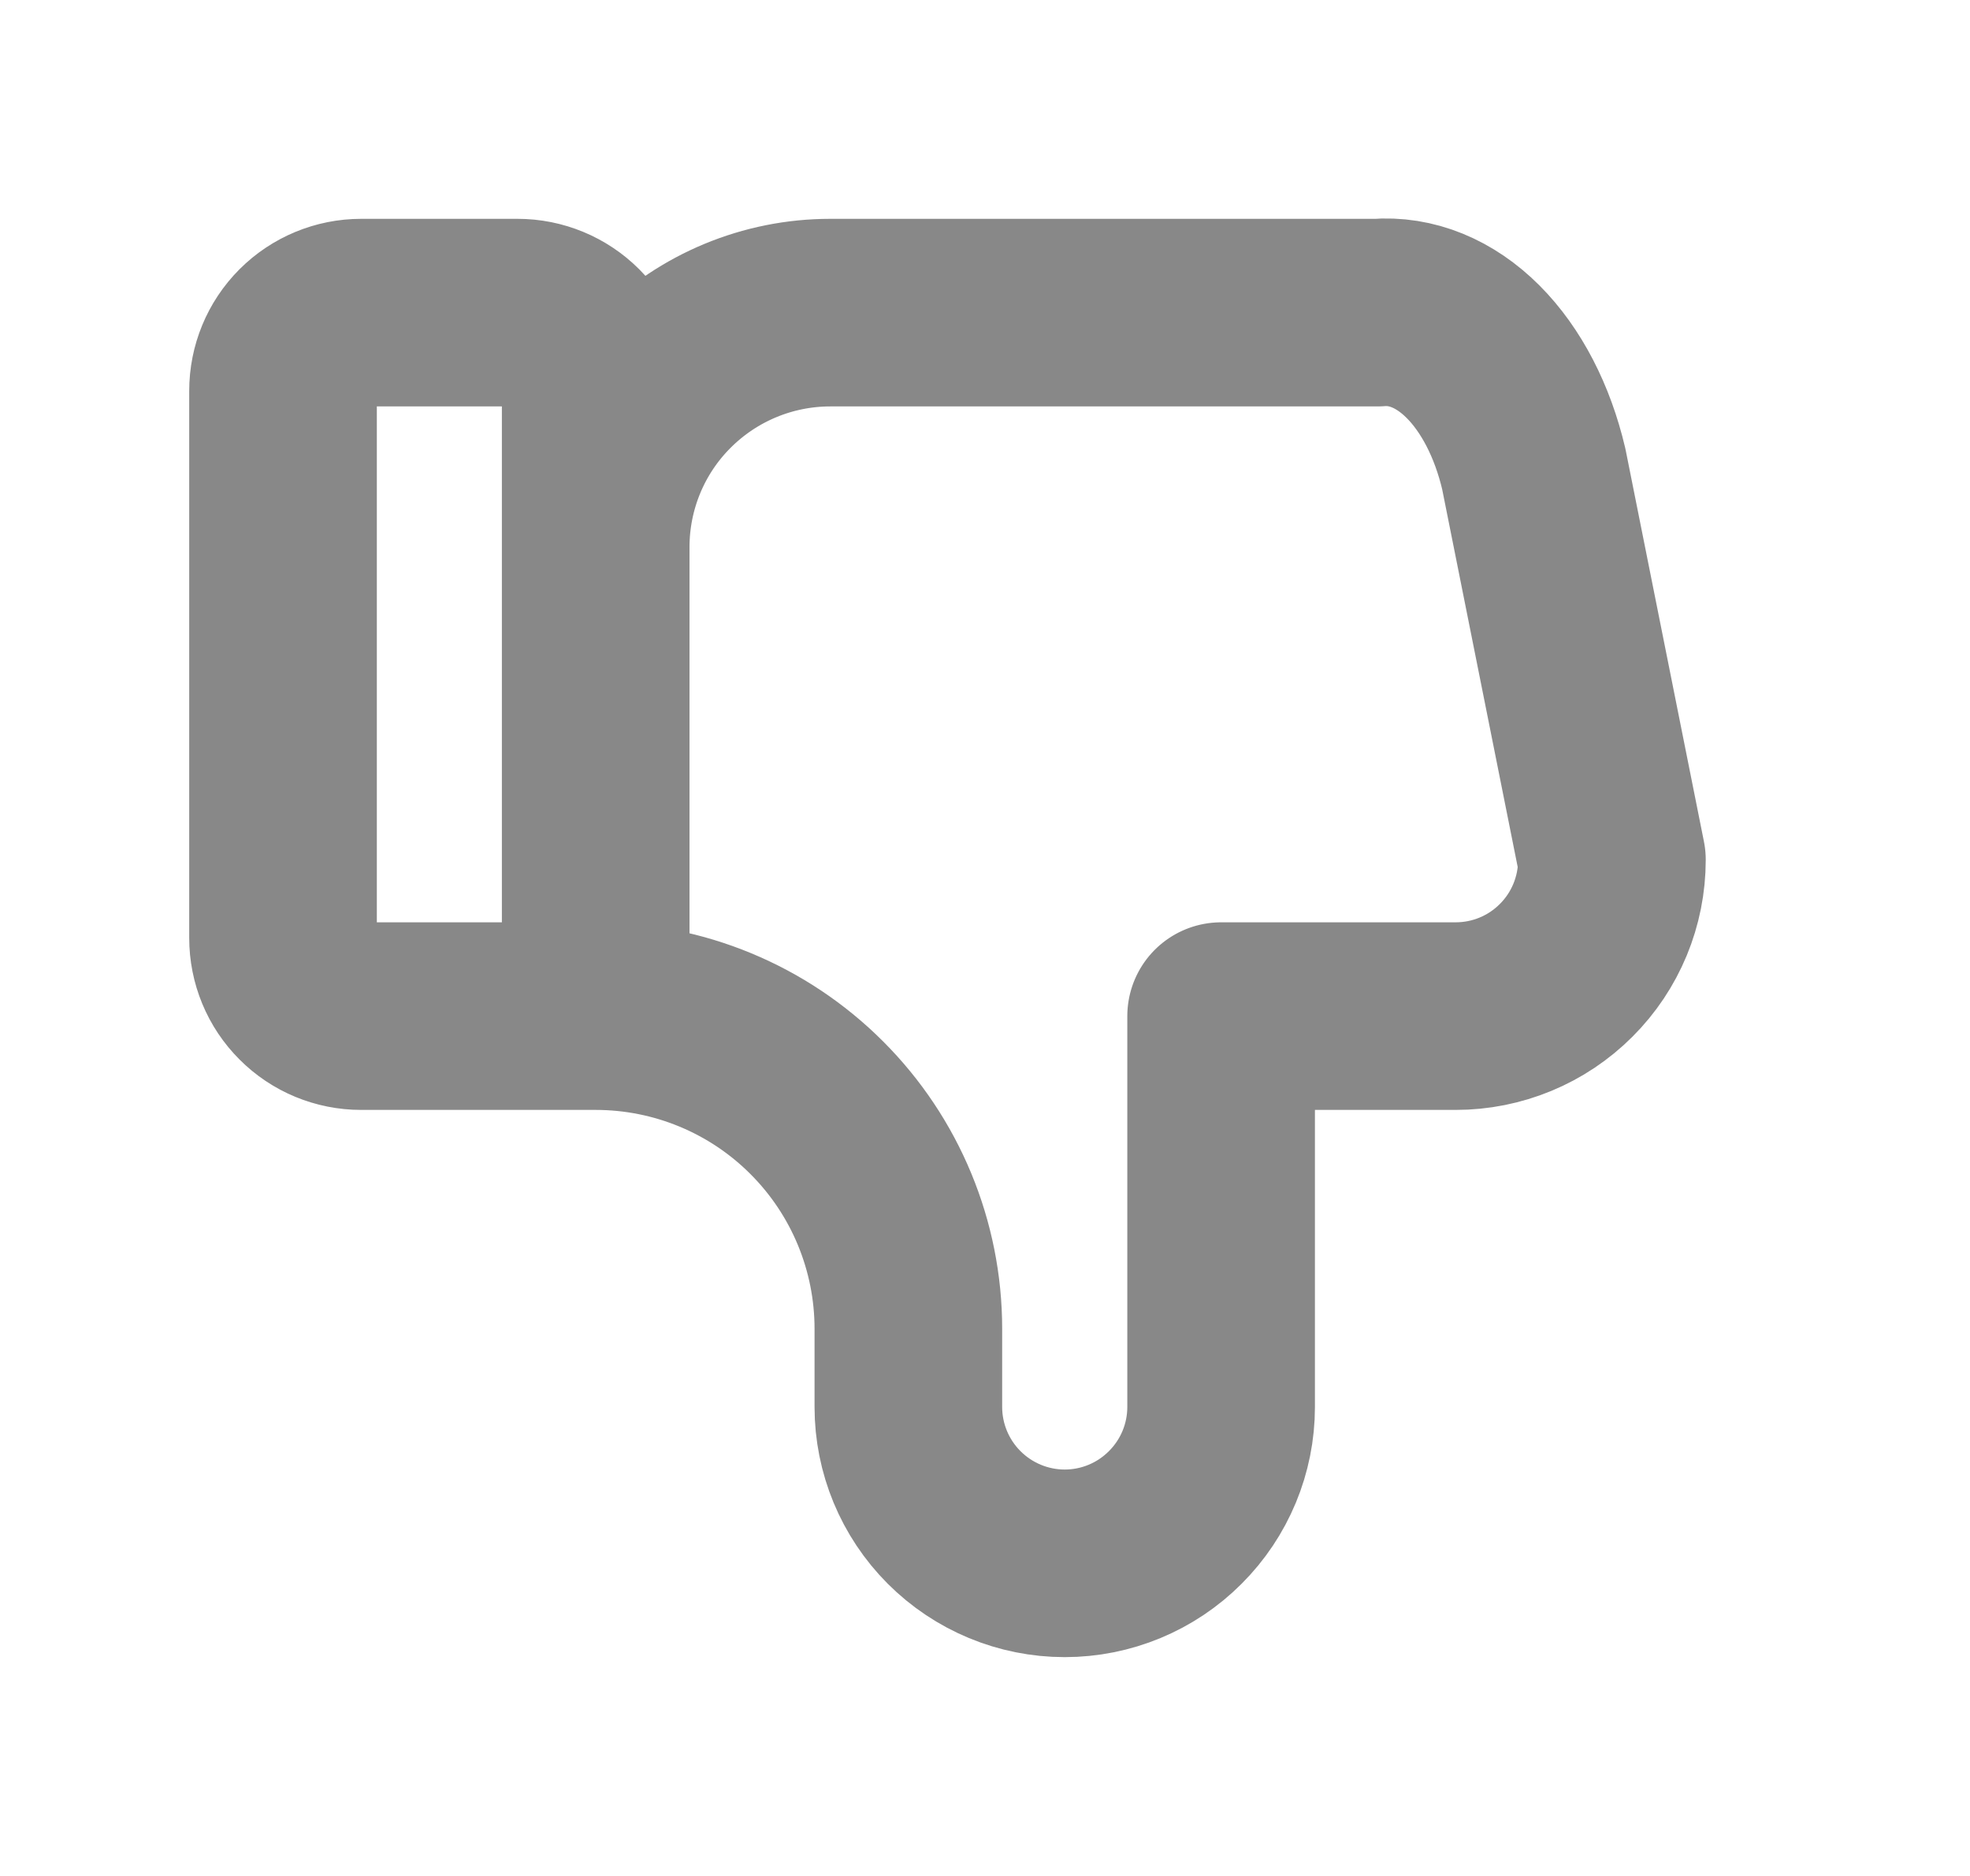 <svg width="21" height="20" viewBox="0 0 21 20" fill="none" xmlns="http://www.w3.org/2000/svg">
<path d="M6.35 10.833V4.167C6.35 3.946 6.262 3.734 6.106 3.577C5.95 3.421 5.738 3.333 5.517 3.333H3.85C3.629 3.333 3.417 3.421 3.261 3.577C3.104 3.734 3.017 3.946 3.017 4.167V10C3.017 10.221 3.104 10.433 3.261 10.589C3.417 10.746 3.629 10.833 3.85 10.833H6.35ZM6.35 10.833C7.234 10.833 8.082 11.184 8.707 11.81C9.332 12.435 9.683 13.283 9.683 14.167V15C9.683 15.442 9.859 15.866 10.171 16.178C10.484 16.491 10.908 16.667 11.35 16.667C11.792 16.667 12.216 16.491 12.528 16.178C12.841 15.866 13.017 15.442 13.017 15V10.833H15.517C15.959 10.833 16.383 10.658 16.695 10.345C17.008 10.033 17.183 9.609 17.183 9.167L16.35 5C16.23 4.489 16.003 4.05 15.702 3.749C15.402 3.449 15.044 3.303 14.683 3.333H8.85C8.187 3.333 7.551 3.597 7.082 4.066C6.613 4.534 6.35 5.17 6.35 5.833" stroke="#888888" stroke-width="2" stroke-linecap="round" stroke-linejoin="round"/>
</svg>
